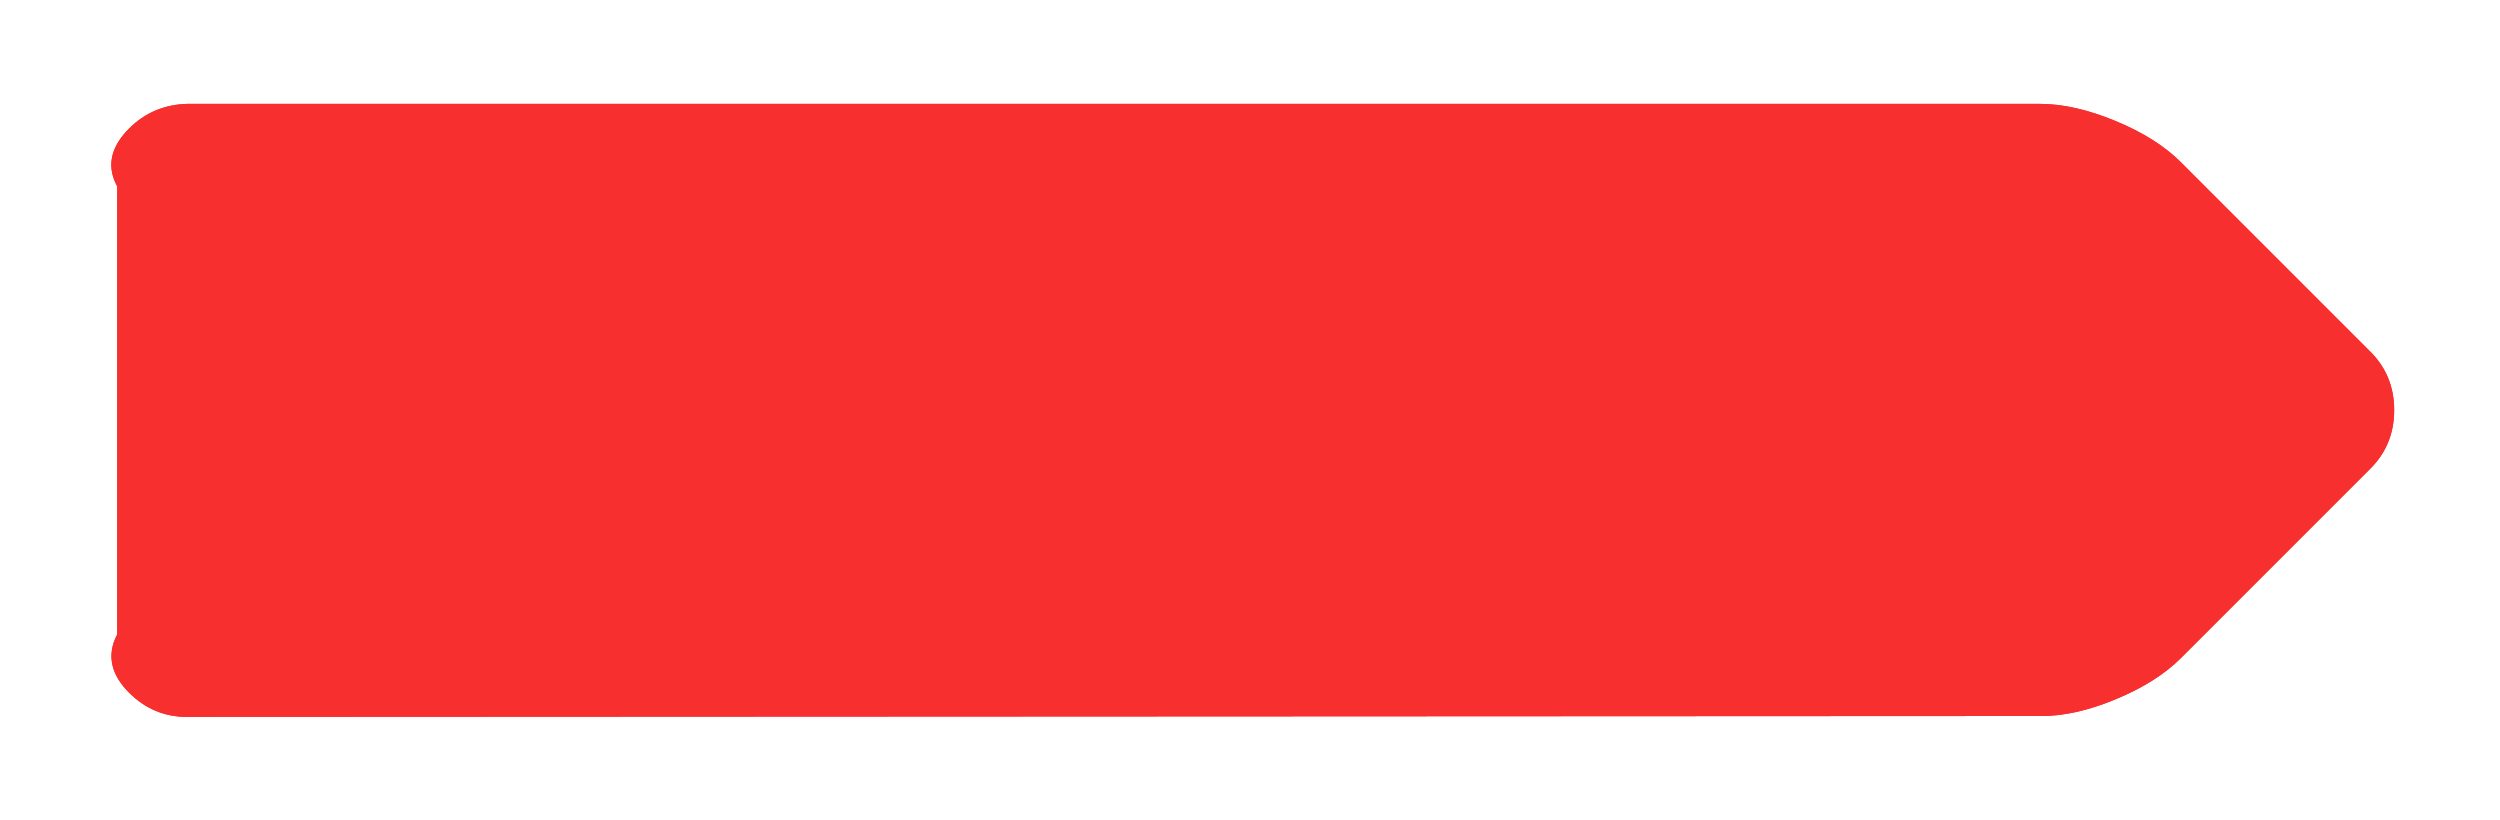 ﻿<?xml version="1.0" encoding="utf-8"?>
<svg version="1.1" xmlns:xlink="http://www.w3.org/1999/xlink" width="128px" height="42px" xmlns="http://www.w3.org/2000/svg">
  <defs>
    <filter x="27px" y="95px" width="128px" height="42px" filterUnits="userSpaceOnUse" id="filter64">
      <feOffset dx="0" dy="0" in="SourceAlpha" result="shadowOffsetInner" />
      <feGaussianBlur stdDeviation="2.5" in="shadowOffsetInner" result="shadowGaussian" />
      <feComposite in2="shadowGaussian" operator="atop" in="SourceAlpha" result="shadowComposite" />
      <feColorMatrix type="matrix" values="0 0 0 0 0  0 0 0 0 0  0 0 0 0 0  0 0 0 0.314 0  " in="shadowComposite" />
    </filter>
    <g id="widget65">
      <path d="M 4.6 0.318  C 3.418 0.349  2.422 0.769  1.613 1.578  C 0.789 2.402  0.376 3.39  1 4.542  L 1 27.482  C 0.384 28.664  0.804 29.66  1.613 30.469  C 2.438 31.293  3.426 31.706  4.577 31.706  L 99.449 31.659  C 100.616 31.675  101.903 31.391  103.311 30.807  C 104.719 30.224  105.836 29.52  106.66 28.695  L 116.368 18.987  C 117.177 18.178  117.582 17.182  117.582 16  C 117.582 14.818  117.177 13.822  116.368 13.013  L 106.66 3.305  C 105.836 2.48  104.719 1.776  103.311 1.193  C 101.903 0.609  100.608 0.318  99.426 0.318  L 4.6 0.318  Z " fill-rule="nonzero" fill="#f82f2f" stroke="none" transform="matrix(1 0 0 1 32 100 )" />
    </g>
  </defs>
  <g transform="matrix(1 0 0 1 -27 -95 )">
    <use xlink:href="#widget65" filter="url(#filter64)" />
    <use xlink:href="#widget65" />
  </g>
</svg>